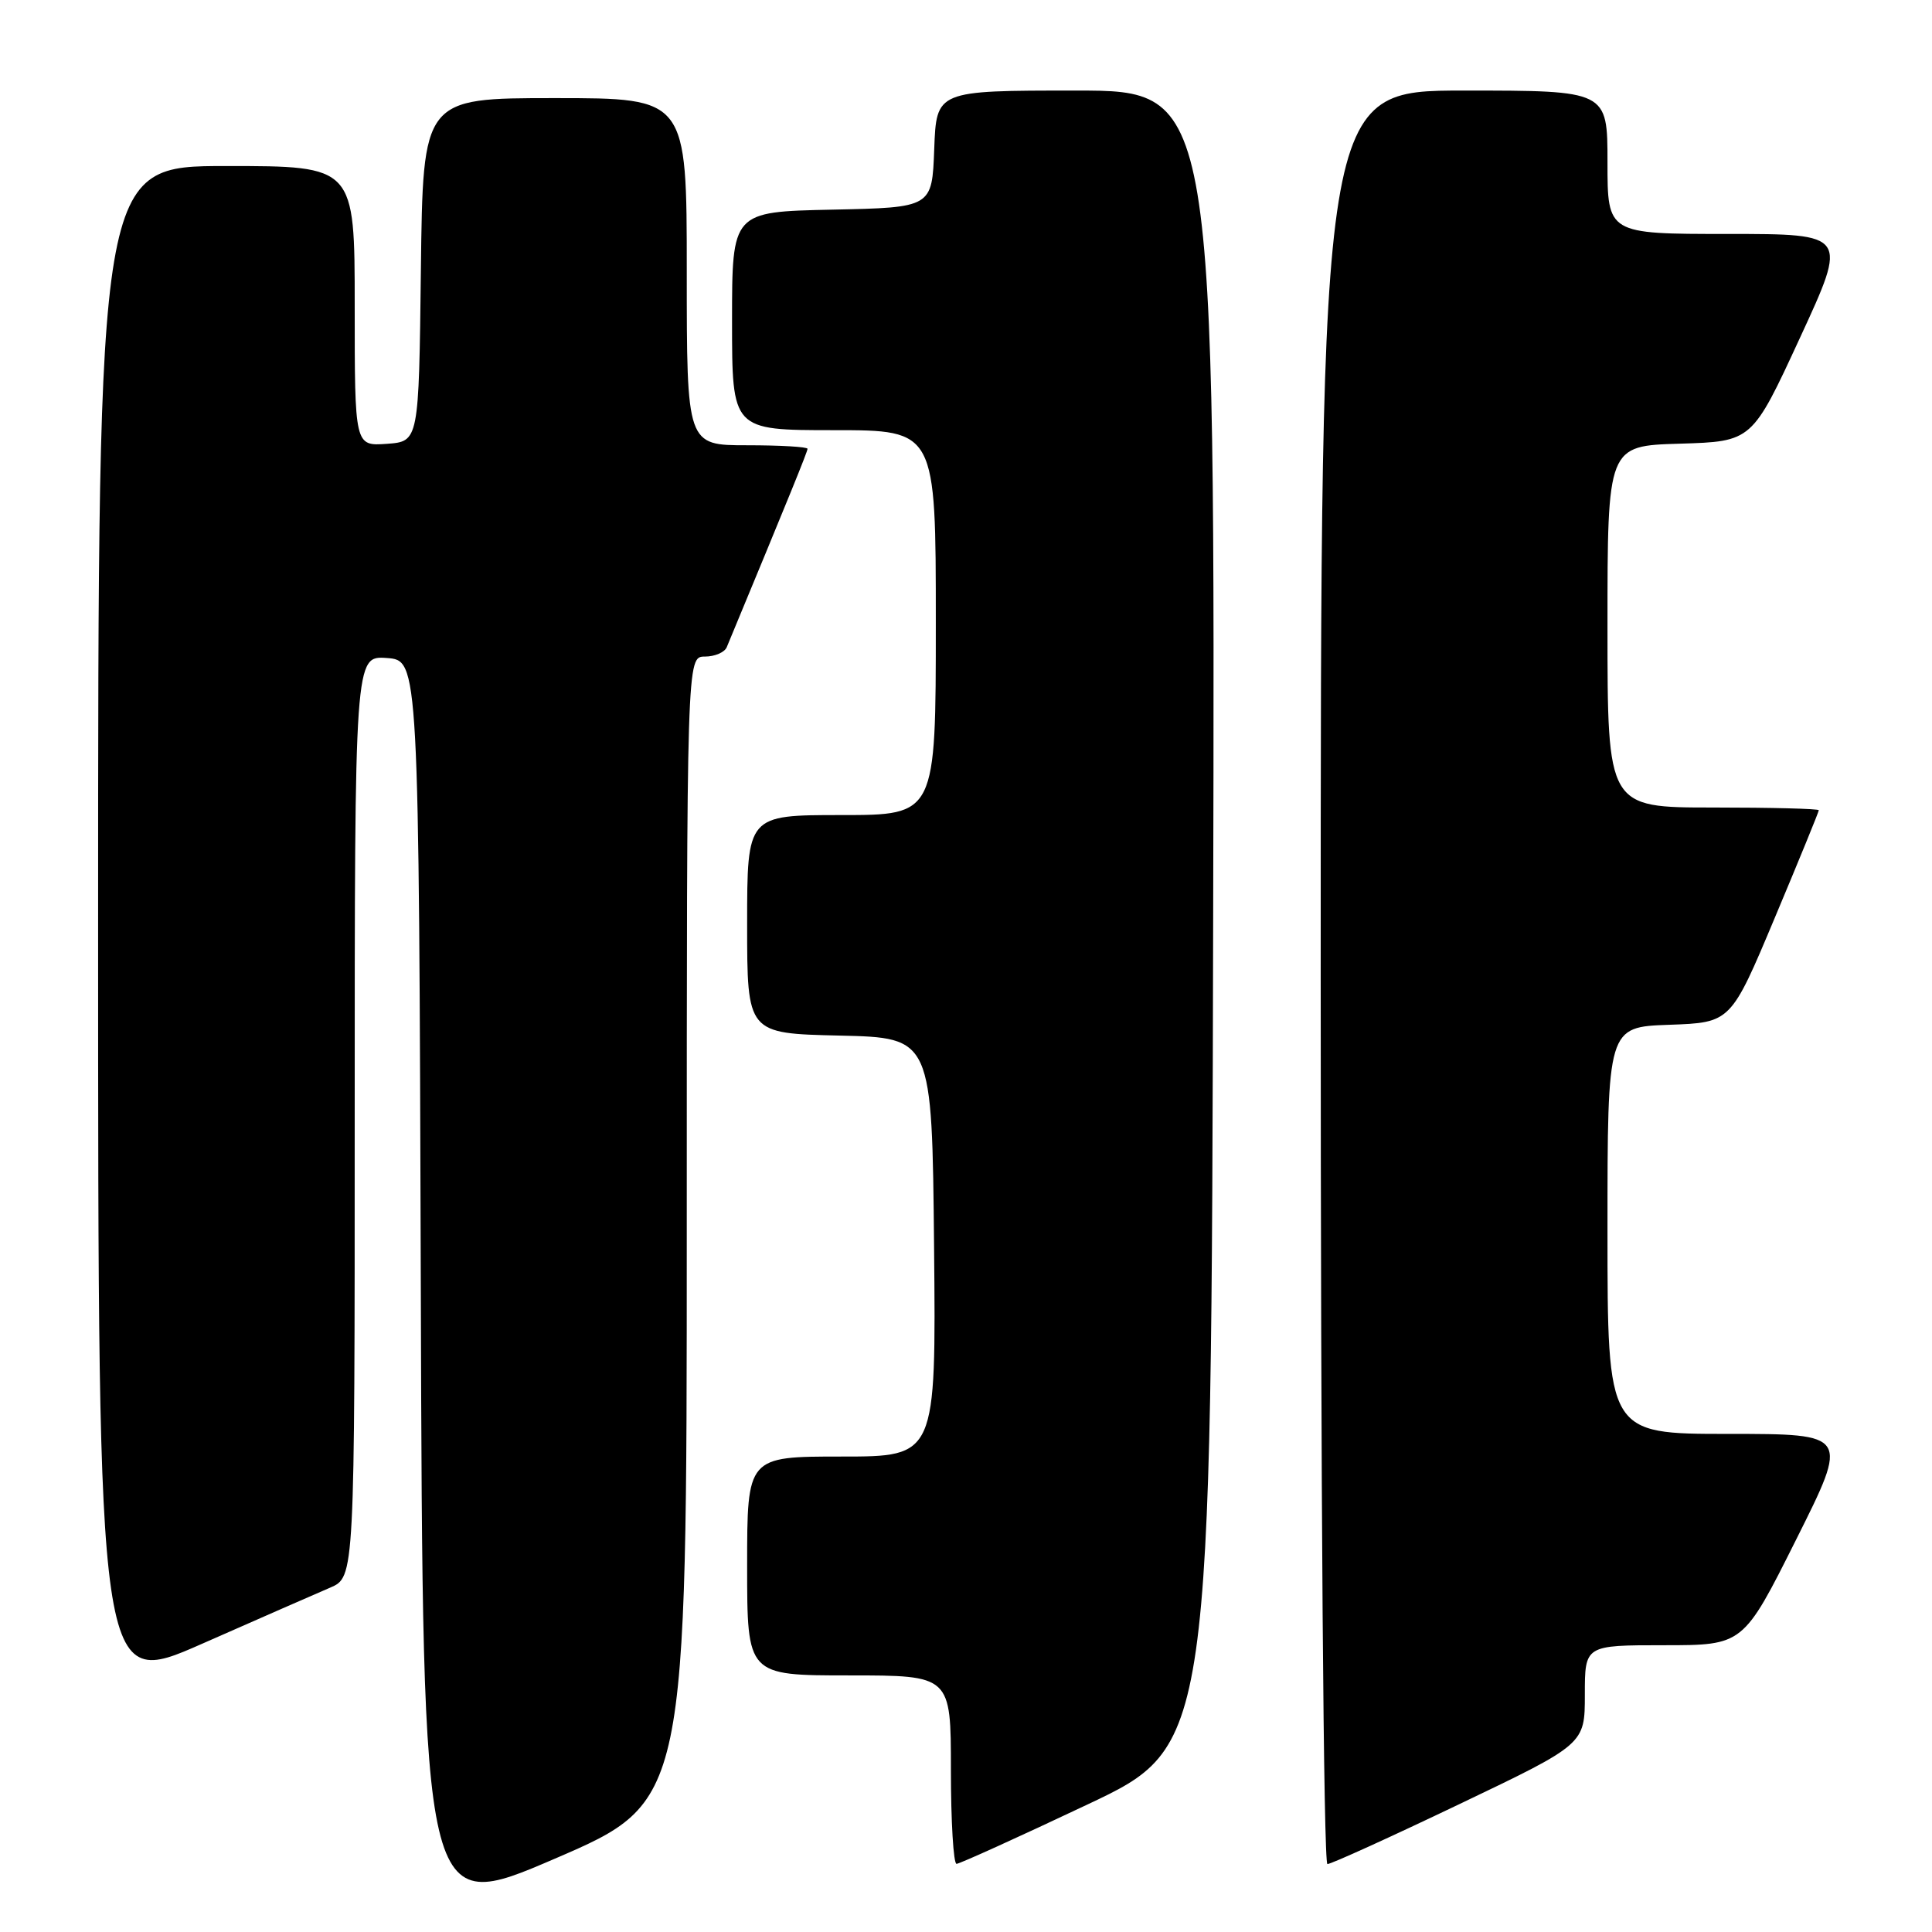 <?xml version="1.0" encoding="UTF-8" standalone="no"?>
<!DOCTYPE svg PUBLIC "-//W3C//DTD SVG 1.1//EN" "http://www.w3.org/Graphics/SVG/1.1/DTD/svg11.dtd" >
<svg xmlns="http://www.w3.org/2000/svg" xmlns:xlink="http://www.w3.org/1999/xlink" version="1.1" viewBox="0 0 256 256">
 <g >
 <path fill="currentColor"
d=" M 91.00 162.88 C 91.00 87.00 91.00 87.00 93.39 87.00 C 94.71 87.00 96.02 86.44 96.30 85.75 C 104.58 65.79 107.00 59.85 107.00 59.47 C 107.00 59.21 103.40 59.00 99.00 59.00 C 91.00 59.00 91.00 59.00 91.00 36.00 C 91.00 13.00 91.00 13.00 73.52 13.00 C 56.04 13.00 56.04 13.00 55.77 35.75 C 55.50 58.50 55.50 58.50 51.25 58.81 C 47.00 59.11 47.00 59.11 47.00 40.56 C 47.00 22.00 47.00 22.00 30.00 22.00 C 13.00 22.00 13.00 22.00 13.00 122.94 C 13.00 223.88 13.00 223.88 26.75 217.82 C 34.31 214.49 41.96 211.13 43.75 210.37 C 47.00 208.97 47.00 208.97 47.00 147.93 C 47.00 86.89 47.00 86.89 51.25 87.19 C 55.50 87.50 55.50 87.50 55.76 170.66 C 56.01 253.82 56.01 253.82 73.51 246.29 C 91.00 238.75 91.00 238.75 91.00 162.88 Z  M 144.00 239.15 C 160.50 231.37 160.50 231.37 160.75 121.68 C 161.01 12.00 161.01 12.00 142.55 12.00 C 124.08 12.00 124.08 12.00 123.79 19.75 C 123.50 27.50 123.50 27.50 110.25 27.78 C 97.00 28.06 97.00 28.06 97.00 42.53 C 97.00 57.00 97.00 57.00 110.50 57.00 C 124.00 57.00 124.00 57.00 124.00 82.50 C 124.00 108.00 124.00 108.00 111.50 108.00 C 99.00 108.00 99.00 108.00 99.00 122.47 C 99.00 136.94 99.00 136.94 111.25 137.22 C 123.50 137.50 123.50 137.50 123.77 165.25 C 124.03 193.00 124.03 193.00 111.52 193.00 C 99.00 193.00 99.00 193.00 99.00 207.50 C 99.00 222.00 99.00 222.00 112.50 222.00 C 126.00 222.00 126.00 222.00 126.00 234.50 C 126.00 241.38 126.34 246.99 126.75 246.97 C 127.16 246.96 134.93 243.44 144.00 239.15 Z  M 193.39 239.05 C 210.00 231.11 210.00 231.11 210.00 224.55 C 210.00 218.00 210.00 218.00 220.49 218.00 C 230.99 218.00 230.99 218.00 238.00 204.00 C 245.01 190.00 245.01 190.00 229.01 190.00 C 213.00 190.00 213.00 190.00 213.00 163.04 C 213.00 136.08 213.00 136.08 221.17 135.79 C 229.34 135.50 229.34 135.50 235.17 121.61 C 238.38 113.97 241.00 107.56 241.00 107.36 C 241.00 107.16 234.70 107.00 227.00 107.00 C 213.00 107.00 213.00 107.00 213.00 83.04 C 213.00 59.07 213.00 59.07 222.58 58.79 C 232.16 58.50 232.16 58.50 238.51 44.75 C 244.86 31.00 244.86 31.00 228.93 31.00 C 213.00 31.00 213.00 31.00 213.00 21.50 C 213.00 12.00 213.00 12.00 194.00 12.00 C 175.00 12.00 175.00 12.00 175.00 129.50 C 175.00 197.39 175.38 247.00 175.89 247.00 C 176.38 247.00 184.25 243.42 193.39 239.05 Z "/>
</g>
</svg>